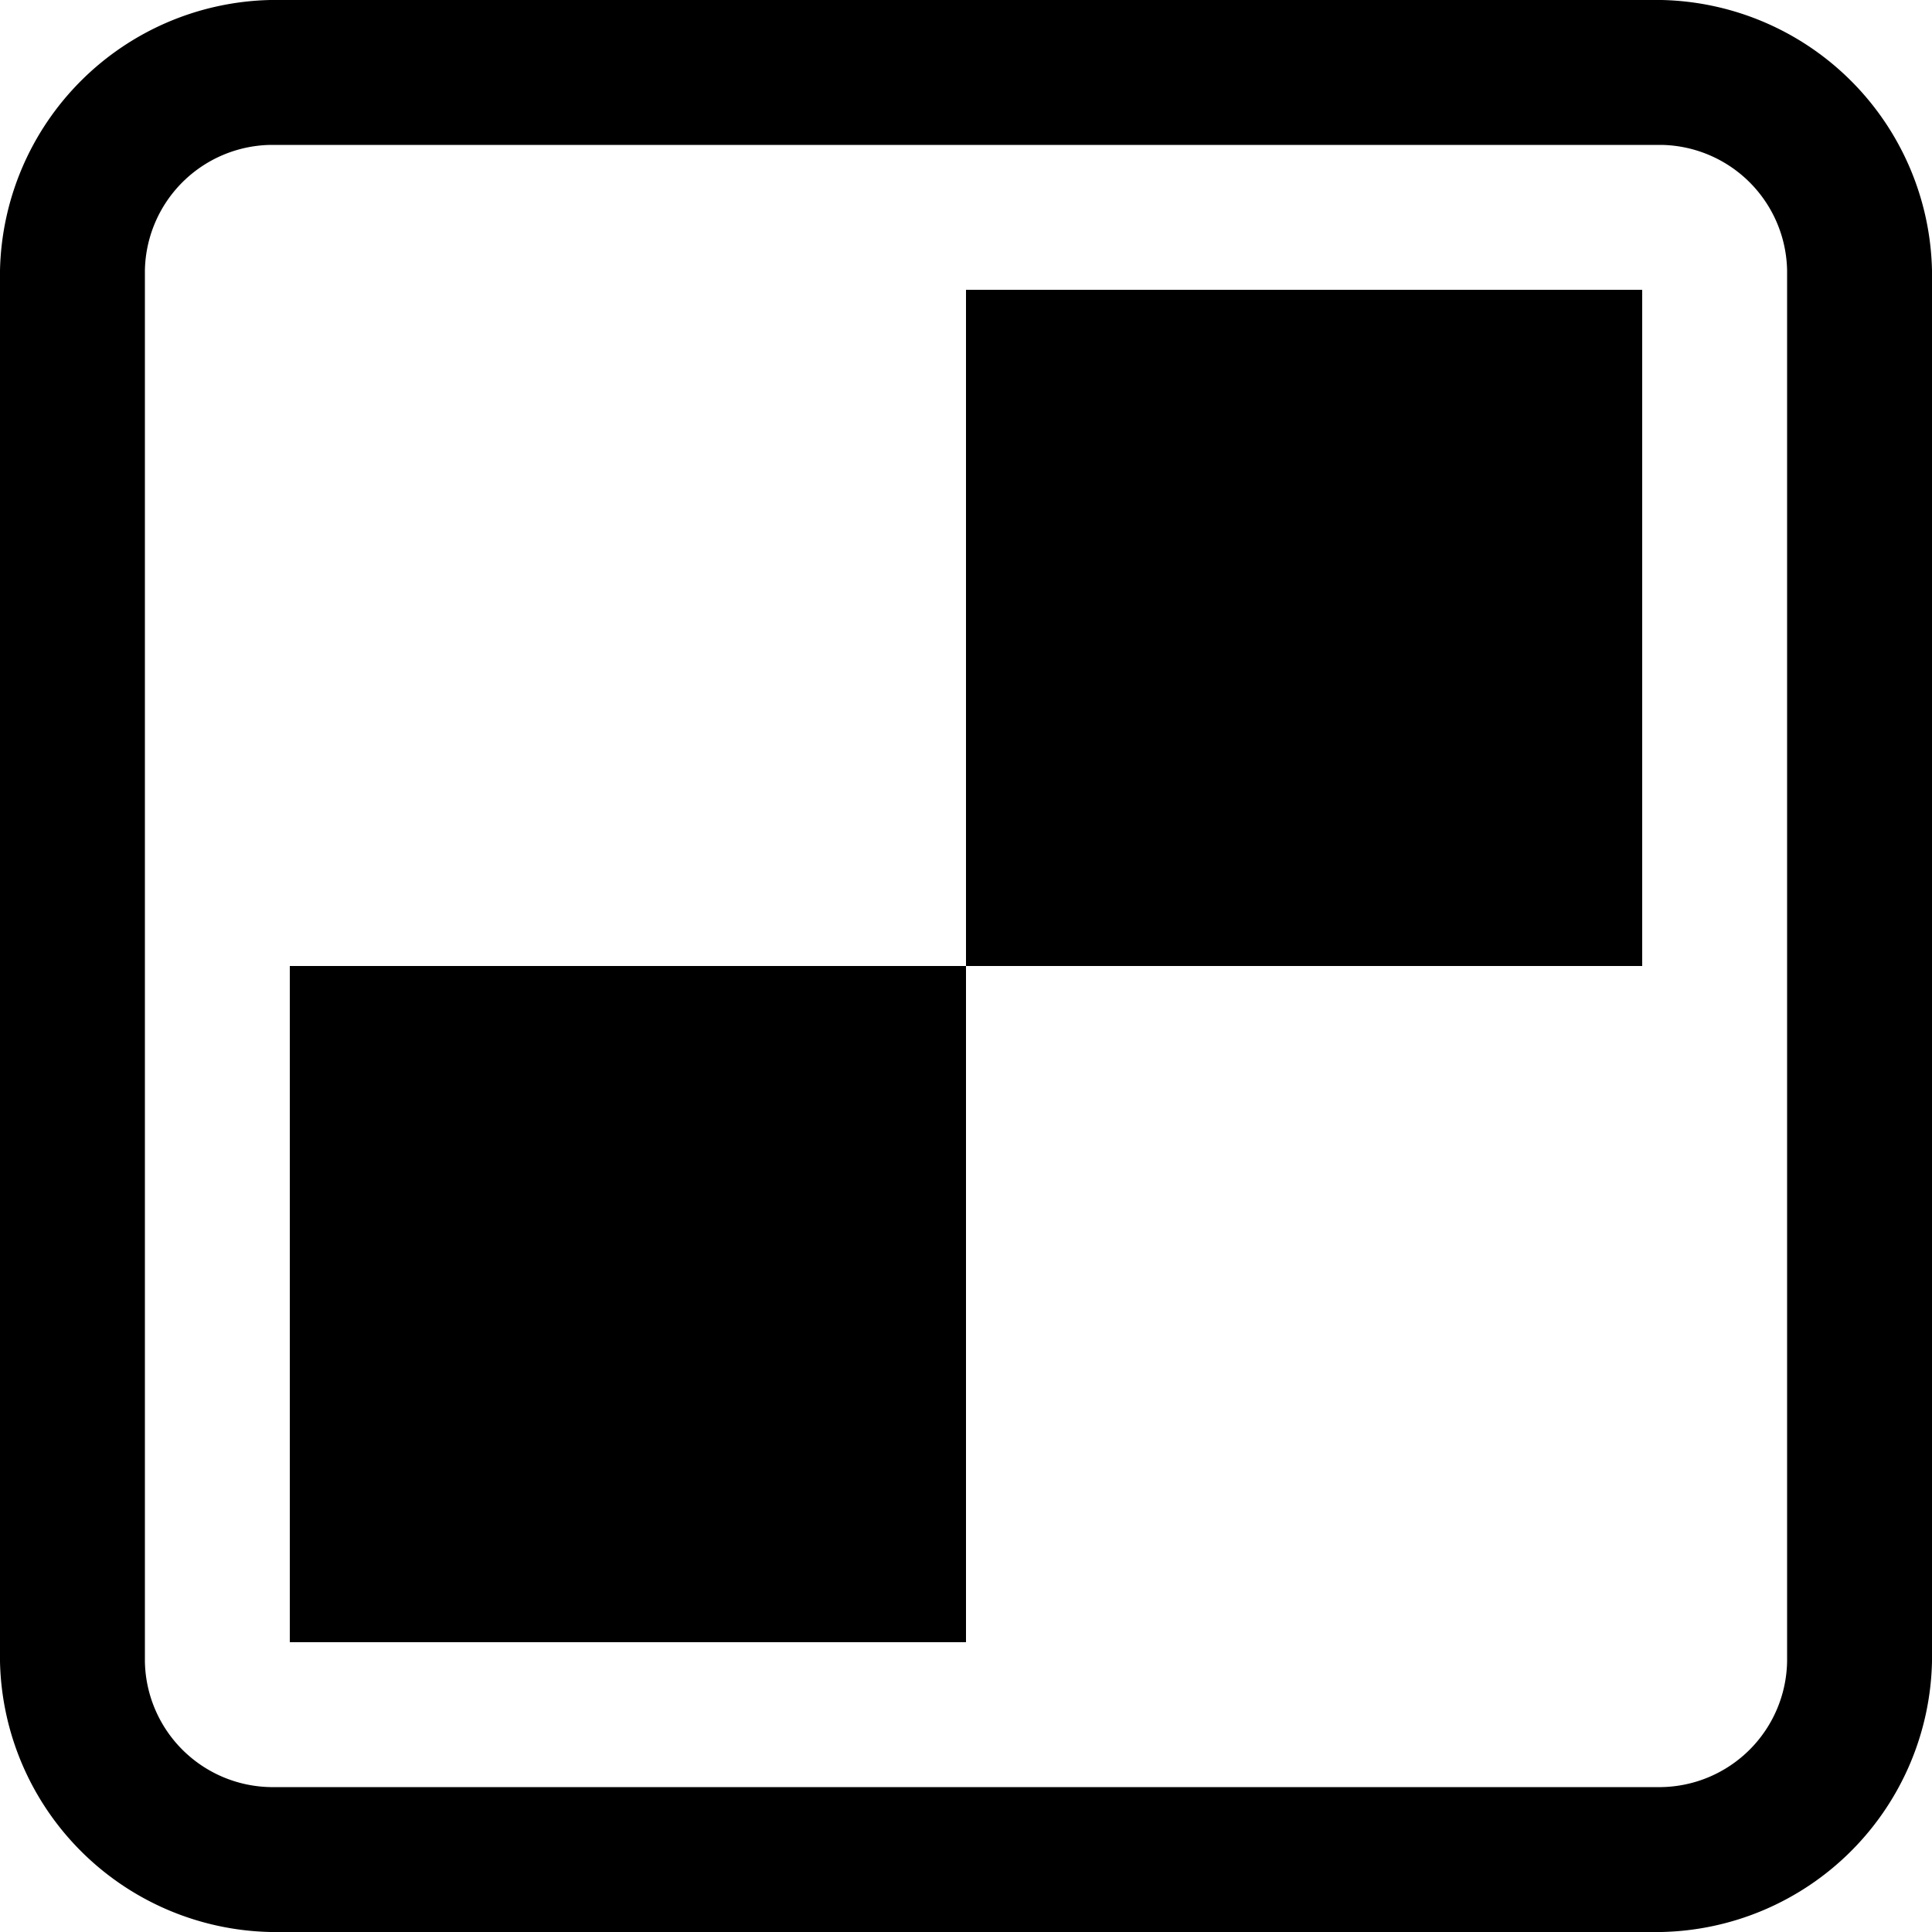 <?xml version="1.0" standalone="no"?><!DOCTYPE svg PUBLIC "-//W3C//DTD SVG 1.1//EN" "http://www.w3.org/Graphics/SVG/1.1/DTD/svg11.dtd"><svg class="icon" width="200px" height="200.00px" viewBox="0 0 1024 1024" version="1.1" xmlns="http://www.w3.org/2000/svg"><path d="M880.64 1024H143.36A146.534 146.534 0 0 1 0 880.64V143.36A146.534 146.534 0 0 1 143.36 0h737.28A146.534 146.534 0 0 1 1024 143.36v737.28a146.534 146.534 0 0 1-143.36 143.36zM143.36 76.8a67.789 67.789 0 0 0-66.56 66.56v737.28a67.789 67.789 0 0 0 66.56 66.56h737.28a67.789 67.789 0 0 0 66.56-66.56V143.36a67.789 67.789 0 0 0-66.56-66.56H143.36z"  /><path d="M512 153.6h358.4v358.4h-358.4z"  /><path d="M153.6 512h358.4v358.4H153.6z"  /></svg>